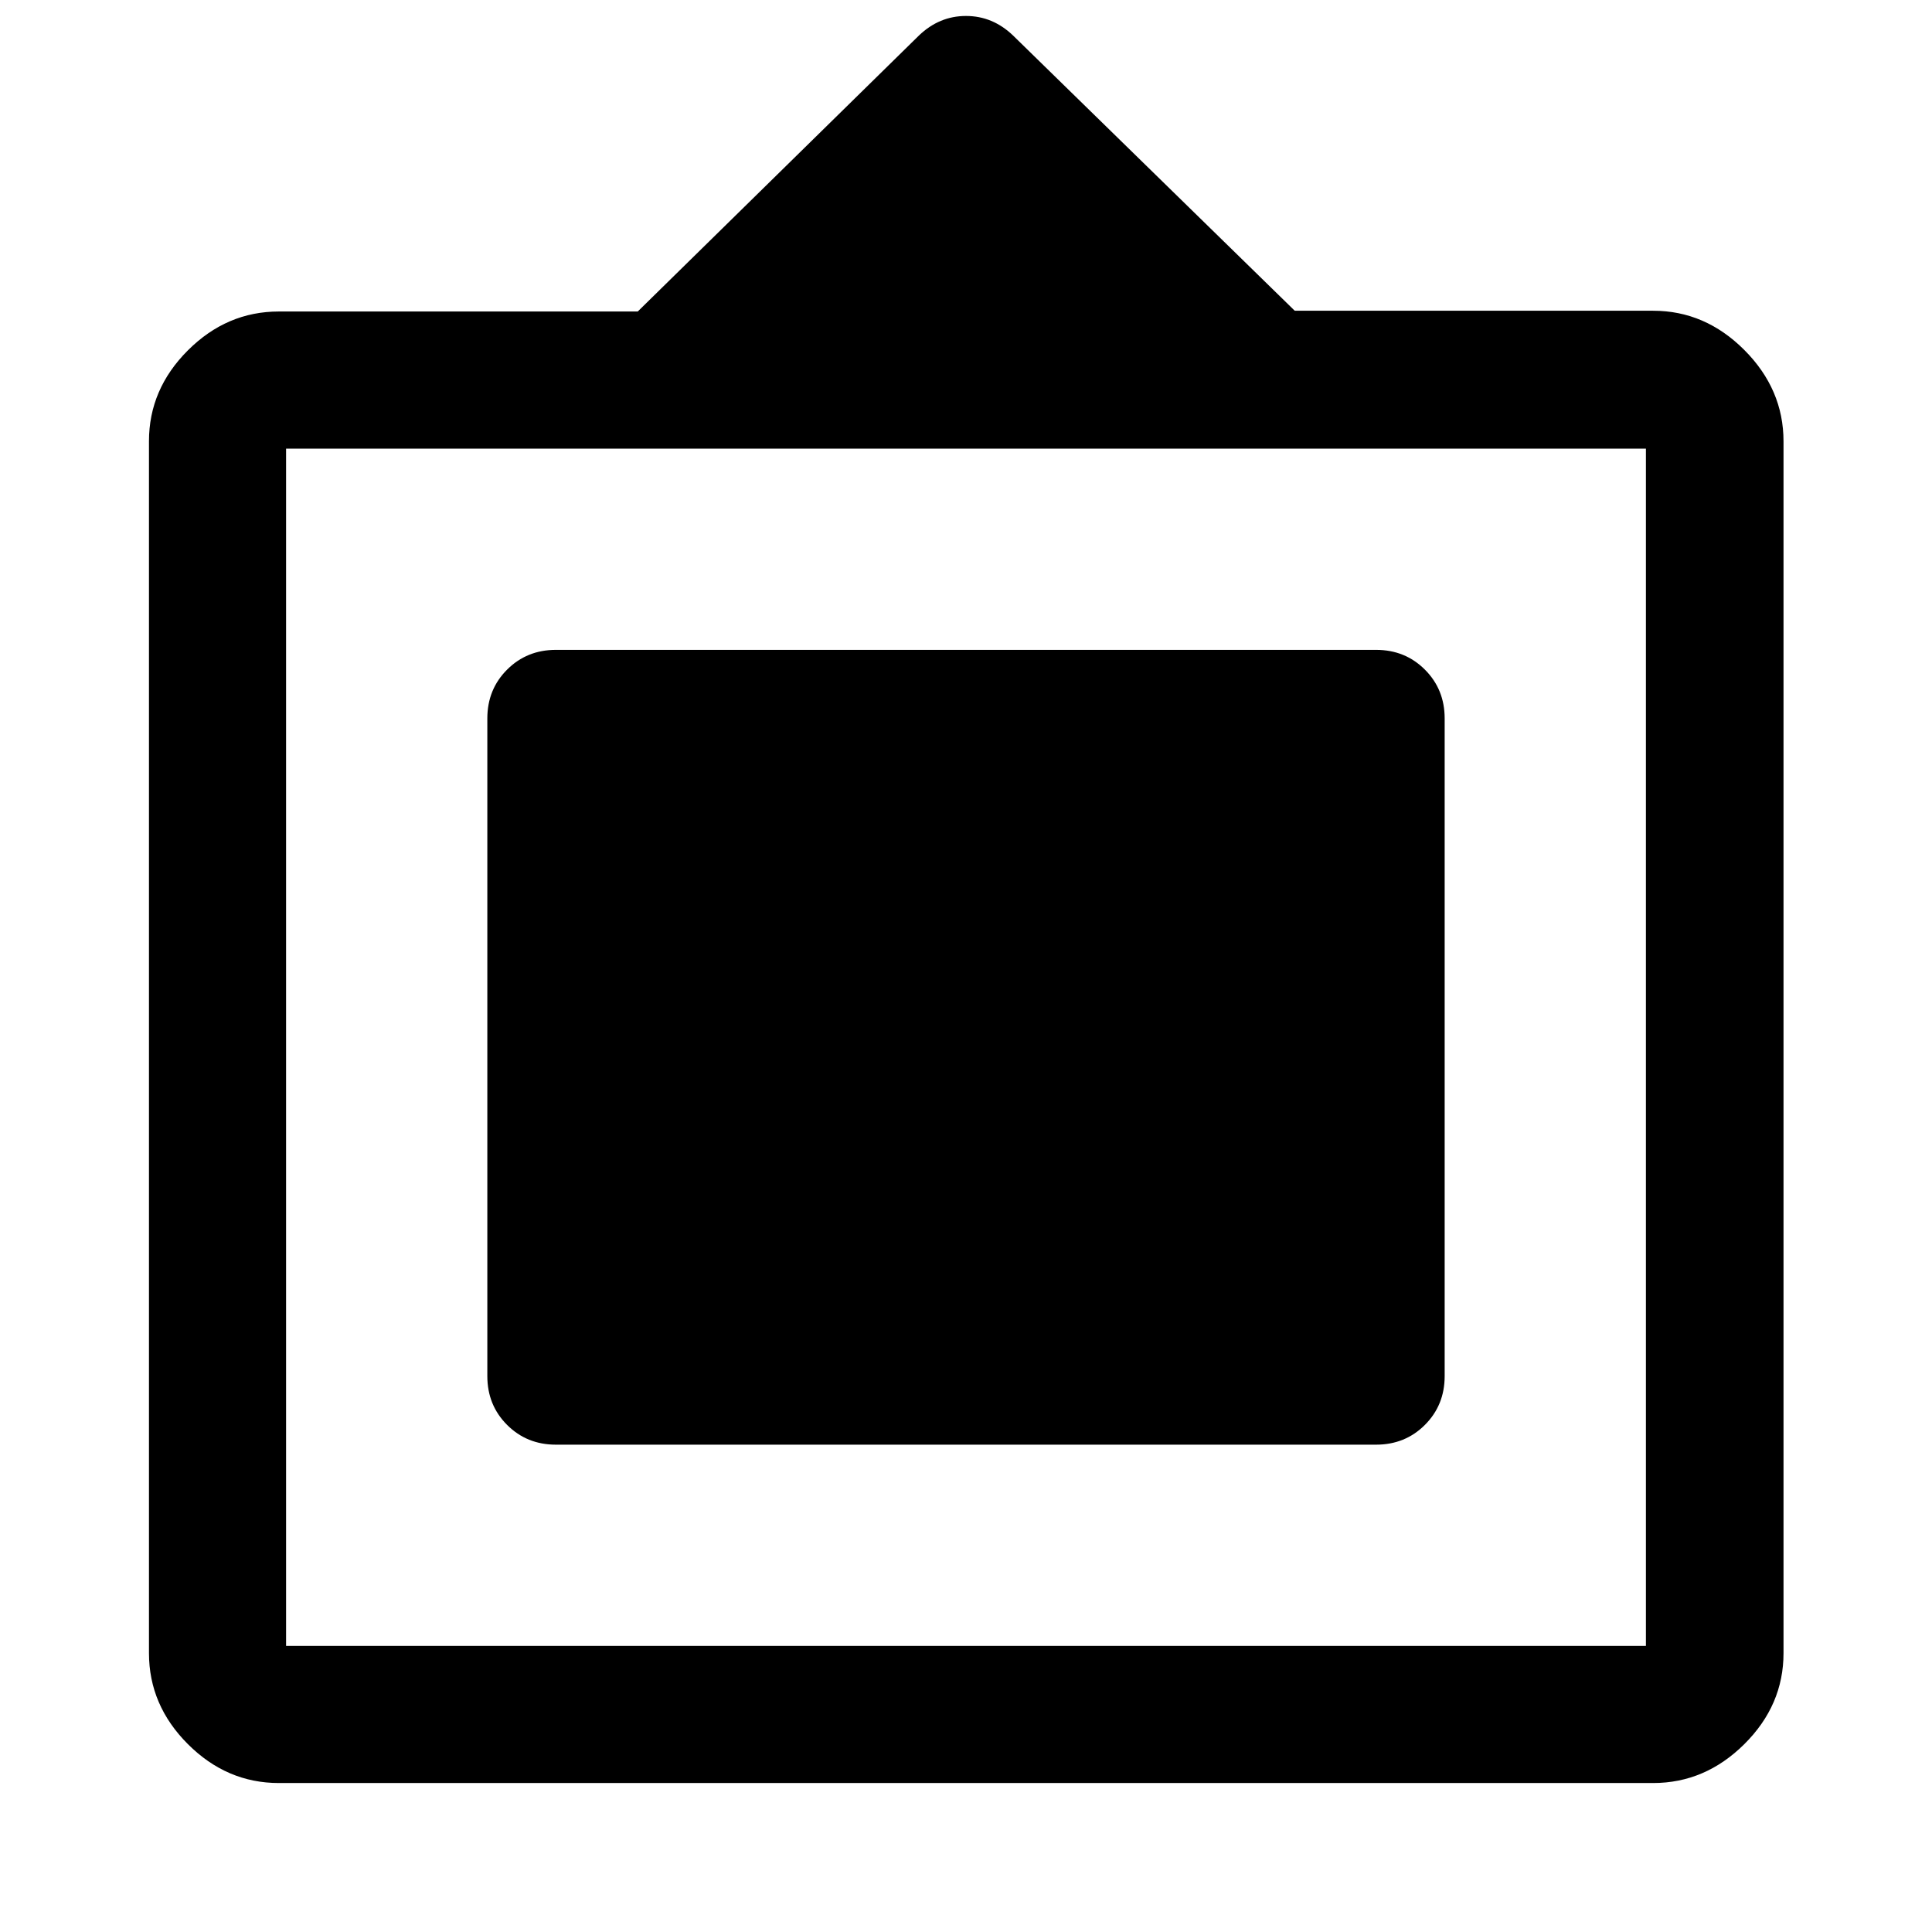 <svg xmlns="http://www.w3.org/2000/svg" width="48" height="48" viewBox="0 -960 960 960"><path d="M138.565-74.022q-25.874 0-45.209-19.334-19.334-19.335-19.334-45.209v-602.221q0-25.809 19.334-45.12 19.335-19.312 45.209-19.312h178.326l139.718-137.13q10.127-9.717 23.391-9.717 13.264 0 23.391 9.717l139.957 136.753h178.087q25.847 0 45.315 19.508 19.468 19.509 19.468 45.413v602.109q0 25.874-19.468 45.209-19.468 19.334-45.315 19.334h-682.87Zm3.587-68.13h675.696v-594.935H142.152v594.935Zm100-134.066v-326.804q0-14.424 9.821-24.244 9.821-9.821 24.245-9.821h407.564q14.424 0 24.245 9.821 9.821 9.82 9.821 24.244v326.804q0 14.424-9.821 24.245-9.821 9.821-24.245 9.821H276.218q-14.424 0-24.245-9.821-9.821-9.821-9.821-24.245Z"/></svg>